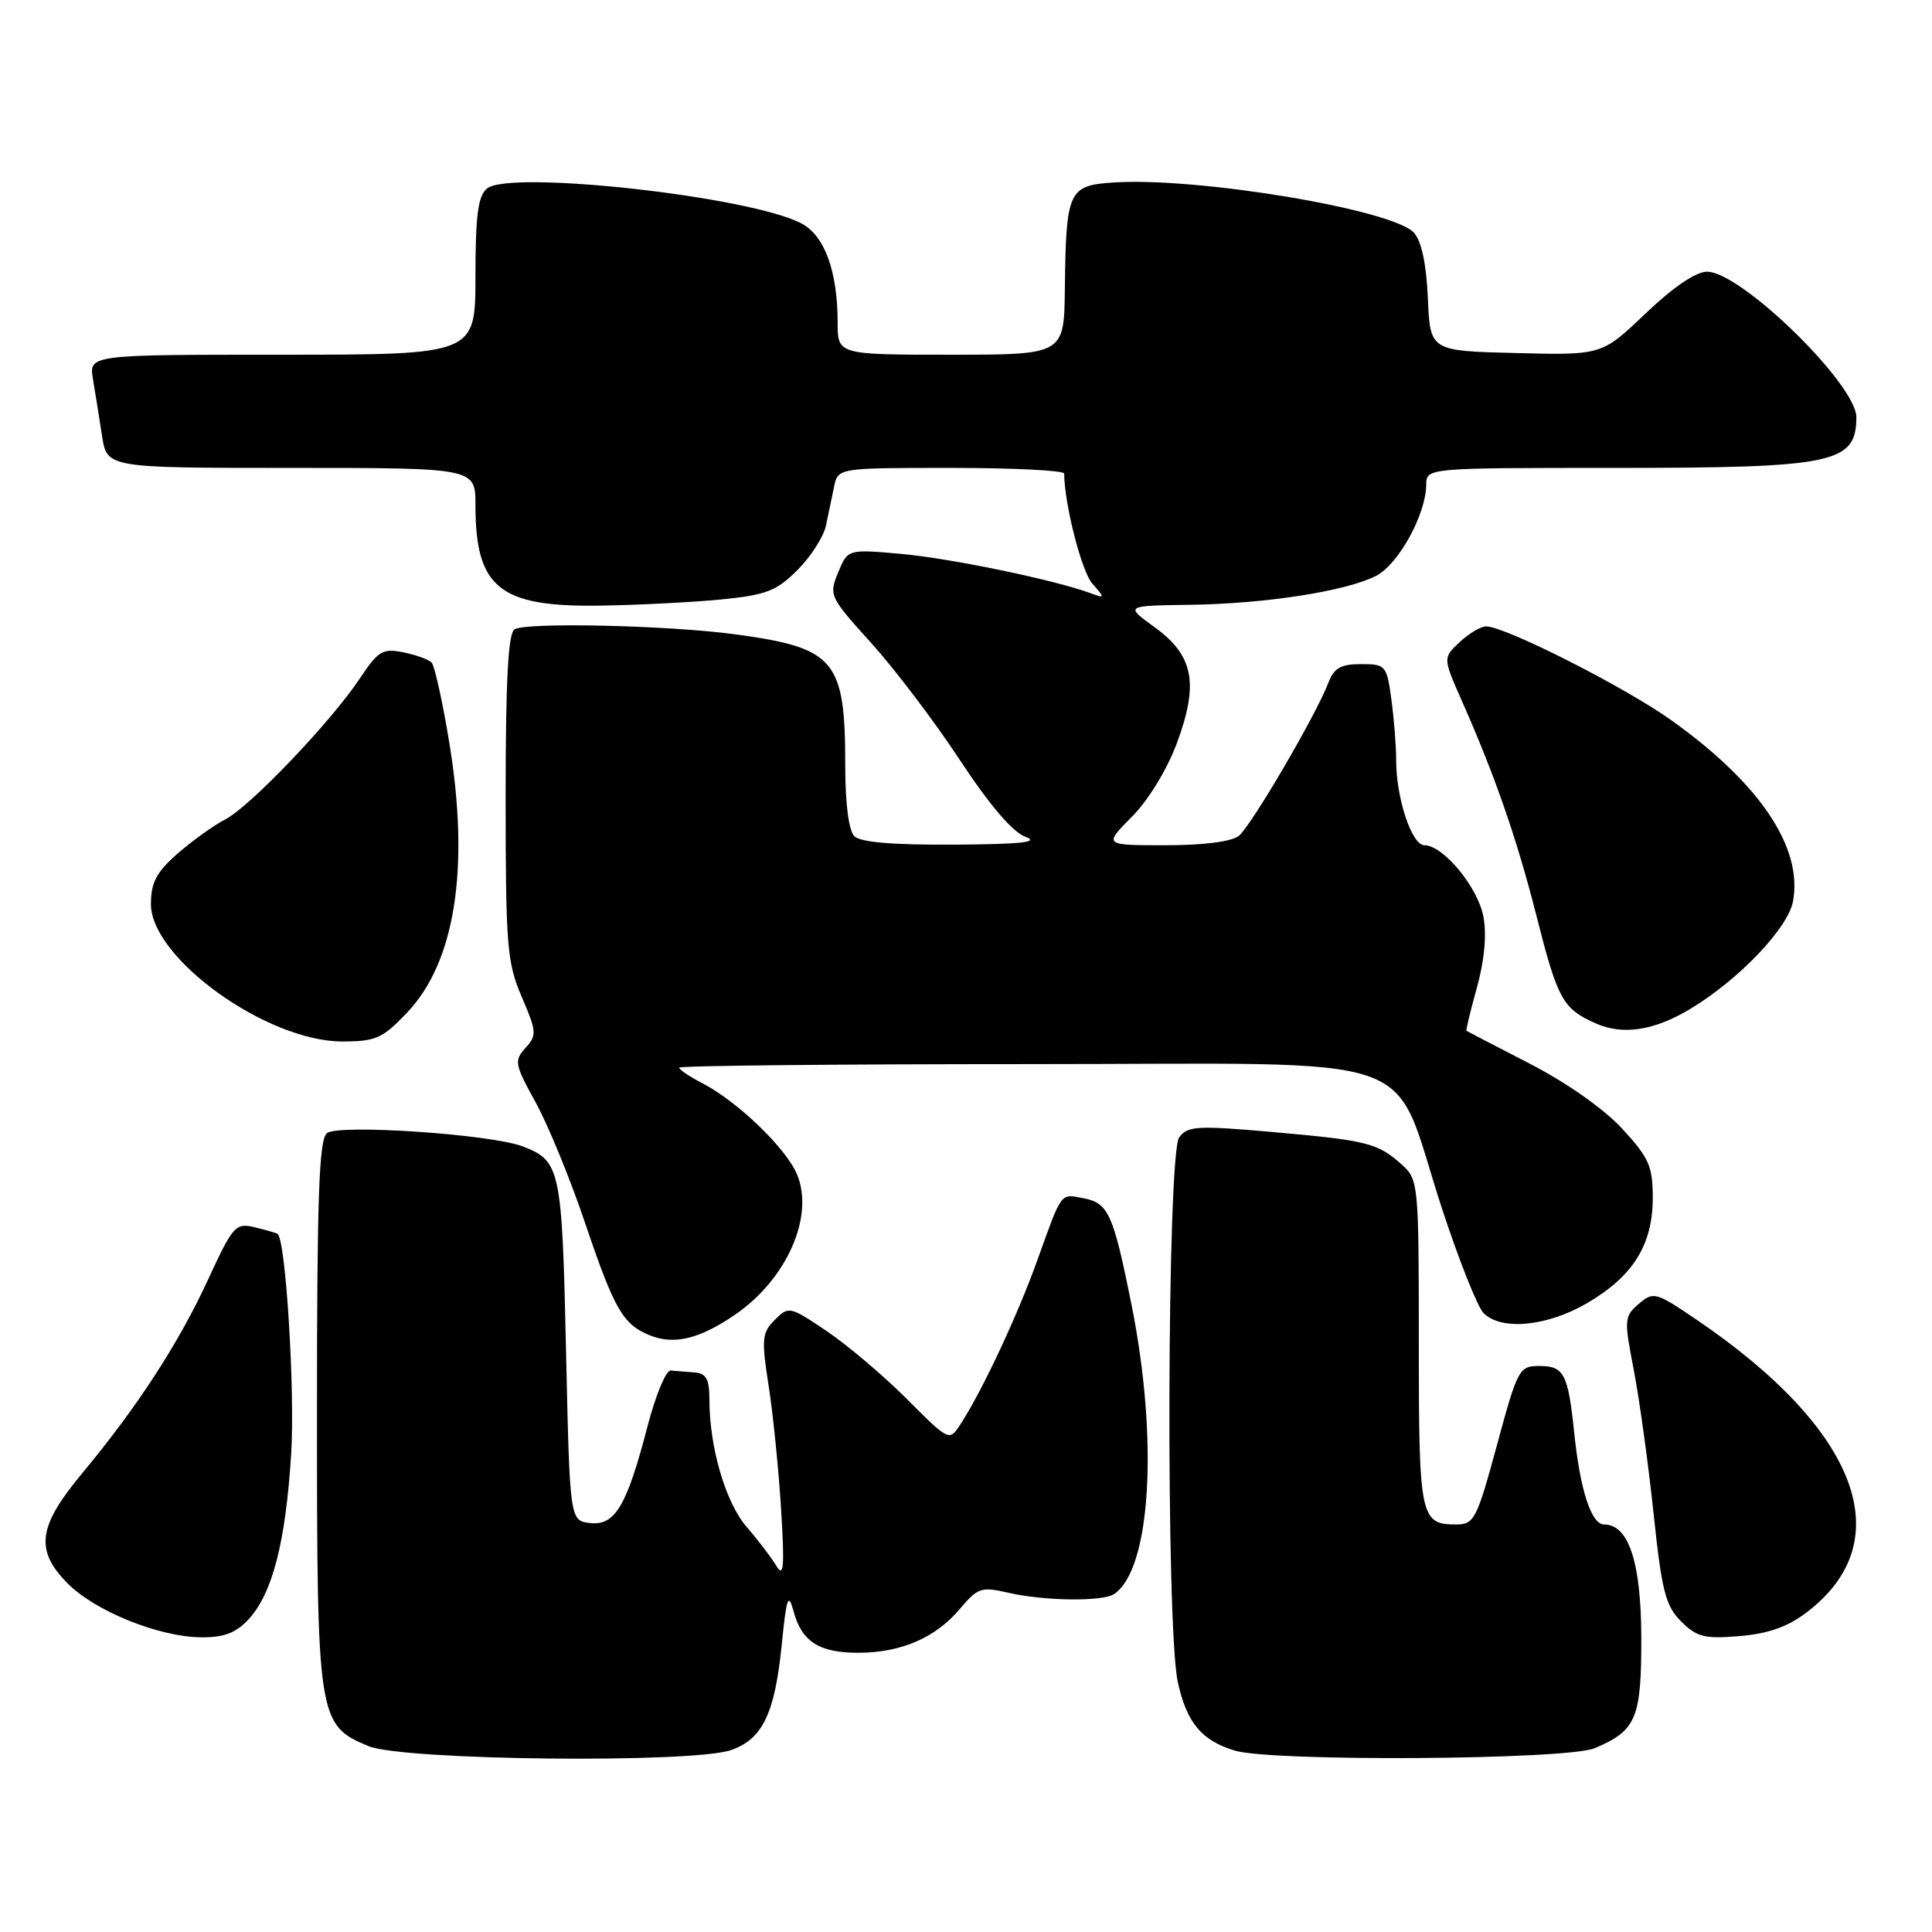 <?xml version="1.0" encoding="UTF-8" standalone="no"?>
<!DOCTYPE svg PUBLIC "-//W3C//DTD SVG 1.1//EN" "http://www.w3.org/Graphics/SVG/1.1/DTD/svg11.dtd" >
<svg xmlns="http://www.w3.org/2000/svg" xmlns:xlink="http://www.w3.org/1999/xlink" version="1.1" viewBox="0 0 256 256">
 <g >
 <path fill="currentColor"
d=" M 96.88 231.89 C 101.04 230.44 102.67 227.05 103.58 217.96 C 104.22 211.61 104.45 210.95 105.15 213.50 C 106.24 217.53 108.53 219.00 113.72 219.00 C 119.36 219.00 123.96 217.02 127.17 213.21 C 129.56 210.37 130.02 210.22 133.62 211.05 C 138.32 212.14 146.08 212.24 147.61 211.23 C 152.49 208.00 153.53 190.87 149.94 172.92 C 147.50 160.77 146.88 159.40 143.51 158.76 C 140.47 158.18 140.75 157.81 137.41 167.10 C 134.78 174.42 130.09 184.40 127.25 188.75 C 125.78 190.99 125.77 190.99 120.14 185.35 C 117.04 182.25 112.26 178.21 109.52 176.36 C 104.65 173.08 104.50 173.05 102.66 174.89 C 100.96 176.60 100.88 177.42 101.85 183.64 C 102.44 187.41 103.18 194.78 103.50 200.00 C 103.97 207.64 103.85 209.11 102.88 207.50 C 102.22 206.40 100.45 204.07 98.94 202.33 C 96.14 199.09 94.00 191.77 94.00 185.45 C 94.00 182.72 93.58 181.97 92.00 181.85 C 90.90 181.77 89.49 181.66 88.87 181.60 C 88.26 181.54 86.89 184.82 85.83 188.88 C 83.06 199.56 81.50 202.19 78.19 201.81 C 75.50 201.50 75.50 201.50 75.00 178.90 C 74.47 154.79 74.26 153.81 69.22 151.89 C 65.00 150.29 44.80 148.92 43.32 150.15 C 42.27 151.02 42.00 158.59 42.00 187.22 C 42.00 227.79 42.12 228.59 48.83 231.37 C 53.39 233.27 91.75 233.68 96.88 231.89 Z  M 211.28 231.65 C 216.81 229.34 217.50 227.72 217.48 217.02 C 217.46 207.01 215.81 202.00 212.55 202.00 C 210.86 202.00 209.38 197.47 208.59 189.84 C 207.78 182.04 207.24 181.00 203.99 181.00 C 201.29 181.00 201.10 181.35 198.35 191.50 C 195.68 201.33 195.34 201.99 192.95 202.00 C 188.19 202.00 188.00 201.07 188.00 177.97 C 188.00 156.81 187.95 156.31 185.75 154.32 C 182.57 151.46 181.19 151.11 168.66 150.00 C 158.65 149.12 157.37 149.19 156.25 150.70 C 154.64 152.87 154.47 215.44 156.06 222.85 C 157.22 228.24 159.22 230.65 163.64 231.97 C 168.59 233.45 207.60 233.20 211.28 231.65 Z  M 32.89 214.62 C 36.08 211.22 37.85 204.39 38.58 192.68 C 39.10 184.33 37.87 164.38 36.79 163.51 C 36.63 163.38 35.28 162.99 33.79 162.63 C 31.21 162.01 30.89 162.36 27.55 169.59 C 23.66 178.03 18.14 186.51 10.82 195.30 C 5.00 202.31 4.61 205.45 9.01 209.86 C 12.66 213.50 21.02 216.88 26.58 216.95 C 29.62 216.99 31.22 216.40 32.89 214.62 Z  M 239.43 213.62 C 251.82 204.17 246.27 189.46 224.84 174.89 C 219.39 171.19 219.09 171.11 217.15 172.77 C 215.22 174.42 215.18 174.82 216.48 181.50 C 217.22 185.35 218.40 193.89 219.10 200.48 C 220.19 210.83 220.69 212.78 222.75 214.84 C 224.83 216.92 225.86 217.18 230.50 216.79 C 234.32 216.47 236.88 215.57 239.43 213.62 Z  M 97.42 174.19 C 104.26 169.49 107.93 161.17 105.61 155.61 C 104.15 152.13 97.72 145.94 93.06 143.53 C 91.38 142.66 90.00 141.74 90.00 141.47 C 90.00 141.21 110.89 141.00 136.42 141.00 C 190.18 141.00 184.11 138.88 191.07 160.14 C 193.30 166.94 195.77 173.16 196.57 173.98 C 198.91 176.36 205.02 175.77 210.34 172.65 C 216.41 169.09 218.99 164.94 219.00 158.73 C 219.00 154.54 218.51 153.42 214.95 149.56 C 212.54 146.94 207.60 143.47 202.70 140.94 C 198.19 138.62 194.42 136.66 194.32 136.59 C 194.22 136.52 194.84 133.94 195.70 130.85 C 196.70 127.25 197.01 123.88 196.56 121.46 C 195.83 117.56 191.23 112.00 188.74 112.00 C 187.07 112.00 185.00 105.77 185.00 100.77 C 185.00 98.85 184.71 95.19 184.36 92.64 C 183.75 88.16 183.61 88.00 180.34 88.00 C 177.64 88.00 176.76 88.51 176.00 90.51 C 174.40 94.71 165.80 109.42 164.16 110.75 C 163.20 111.52 159.49 112.00 154.43 112.00 C 146.24 112.00 146.24 112.00 149.96 108.25 C 152.14 106.06 154.62 102.01 155.92 98.53 C 158.88 90.56 158.18 86.86 152.98 83.10 C 149.06 80.26 149.06 80.26 157.62 80.14 C 167.62 80.01 178.32 78.35 182.33 76.31 C 185.29 74.80 188.94 68.19 188.98 64.25 C 189.00 62.00 189.00 62.00 213.93 62.00 C 243.03 62.00 245.94 61.39 245.98 55.31 C 246.02 50.96 230.69 36.00 226.19 36.00 C 224.72 36.00 221.70 38.05 218.05 41.53 C 212.25 47.07 212.25 47.07 200.87 46.78 C 189.50 46.50 189.50 46.50 189.20 39.52 C 189.00 34.97 188.36 31.95 187.35 30.83 C 184.57 27.77 158.76 23.45 147.54 24.18 C 141.57 24.57 141.25 25.27 141.10 38.25 C 141.00 47.00 141.00 47.00 126.00 47.00 C 111.00 47.00 111.00 47.00 110.99 42.75 C 110.99 35.90 109.25 31.18 106.15 29.58 C 99.24 26.00 67.51 22.50 64.53 24.98 C 63.34 25.97 63.00 28.53 63.00 36.62 C 63.00 47.00 63.00 47.00 37.39 47.00 C 11.78 47.00 11.78 47.00 12.32 50.25 C 12.62 52.04 13.16 55.41 13.52 57.75 C 14.18 62.00 14.18 62.00 38.59 62.00 C 63.00 62.00 63.00 62.00 63.00 66.93 C 63.00 77.86 66.15 80.43 79.36 80.25 C 84.39 80.18 91.64 79.81 95.47 79.44 C 101.53 78.84 102.87 78.33 105.67 75.53 C 107.43 73.77 109.13 71.12 109.44 69.66 C 109.75 68.20 110.23 65.88 110.52 64.50 C 111.04 62.00 111.04 62.00 126.02 62.00 C 134.26 62.00 141.00 62.34 141.01 62.75 C 141.04 66.79 143.31 75.70 144.72 77.31 C 146.44 79.27 146.43 79.31 144.50 78.60 C 139.77 76.85 126.01 73.99 119.45 73.40 C 112.34 72.76 112.34 72.76 111.06 75.85 C 109.81 78.87 109.92 79.10 115.44 85.20 C 118.55 88.64 123.83 95.60 127.17 100.68 C 131.11 106.67 134.17 110.25 135.87 110.88 C 137.82 111.59 135.40 111.86 126.45 111.92 C 118.32 111.97 114.01 111.61 113.20 110.80 C 112.46 110.06 112.00 106.46 112.00 101.45 C 112.00 87.43 110.69 85.86 97.50 84.06 C 88.65 82.86 69.74 82.42 68.18 83.39 C 67.33 83.91 67.00 90.17 67.00 105.62 C 67.00 125.36 67.18 127.54 69.13 132.09 C 71.12 136.70 71.15 137.18 69.63 138.86 C 68.10 140.54 68.19 141.03 70.98 146.08 C 72.62 149.06 75.56 156.22 77.51 162.00 C 81.42 173.56 82.53 175.47 86.09 176.93 C 89.31 178.25 92.69 177.43 97.42 174.19 Z  M 53.94 134.18 C 60.31 127.49 62.26 115.07 59.55 98.51 C 58.65 93.01 57.59 88.19 57.18 87.78 C 56.77 87.37 55.07 86.76 53.41 86.43 C 50.71 85.89 50.10 86.26 47.72 89.84 C 43.93 95.57 33.15 106.87 29.84 108.58 C 28.29 109.38 25.45 111.43 23.51 113.12 C 20.72 115.58 20.00 116.94 20.00 119.80 C 20.00 126.97 35.37 138.00 45.35 138.00 C 49.80 138.00 50.69 137.60 53.94 134.18 Z  M 224.00 133.67 C 230.40 129.82 236.91 122.99 237.58 119.45 C 238.91 112.32 233.22 103.83 221.48 95.45 C 215.29 91.03 199.44 83.00 196.92 83.00 C 196.21 83.00 194.63 83.94 193.41 85.09 C 191.19 87.17 191.19 87.17 193.69 92.84 C 198.11 102.81 201.01 111.19 203.62 121.47 C 206.41 132.47 207.08 133.68 211.50 135.63 C 215.08 137.20 219.23 136.55 224.00 133.67 Z "/>
</g>
</svg>